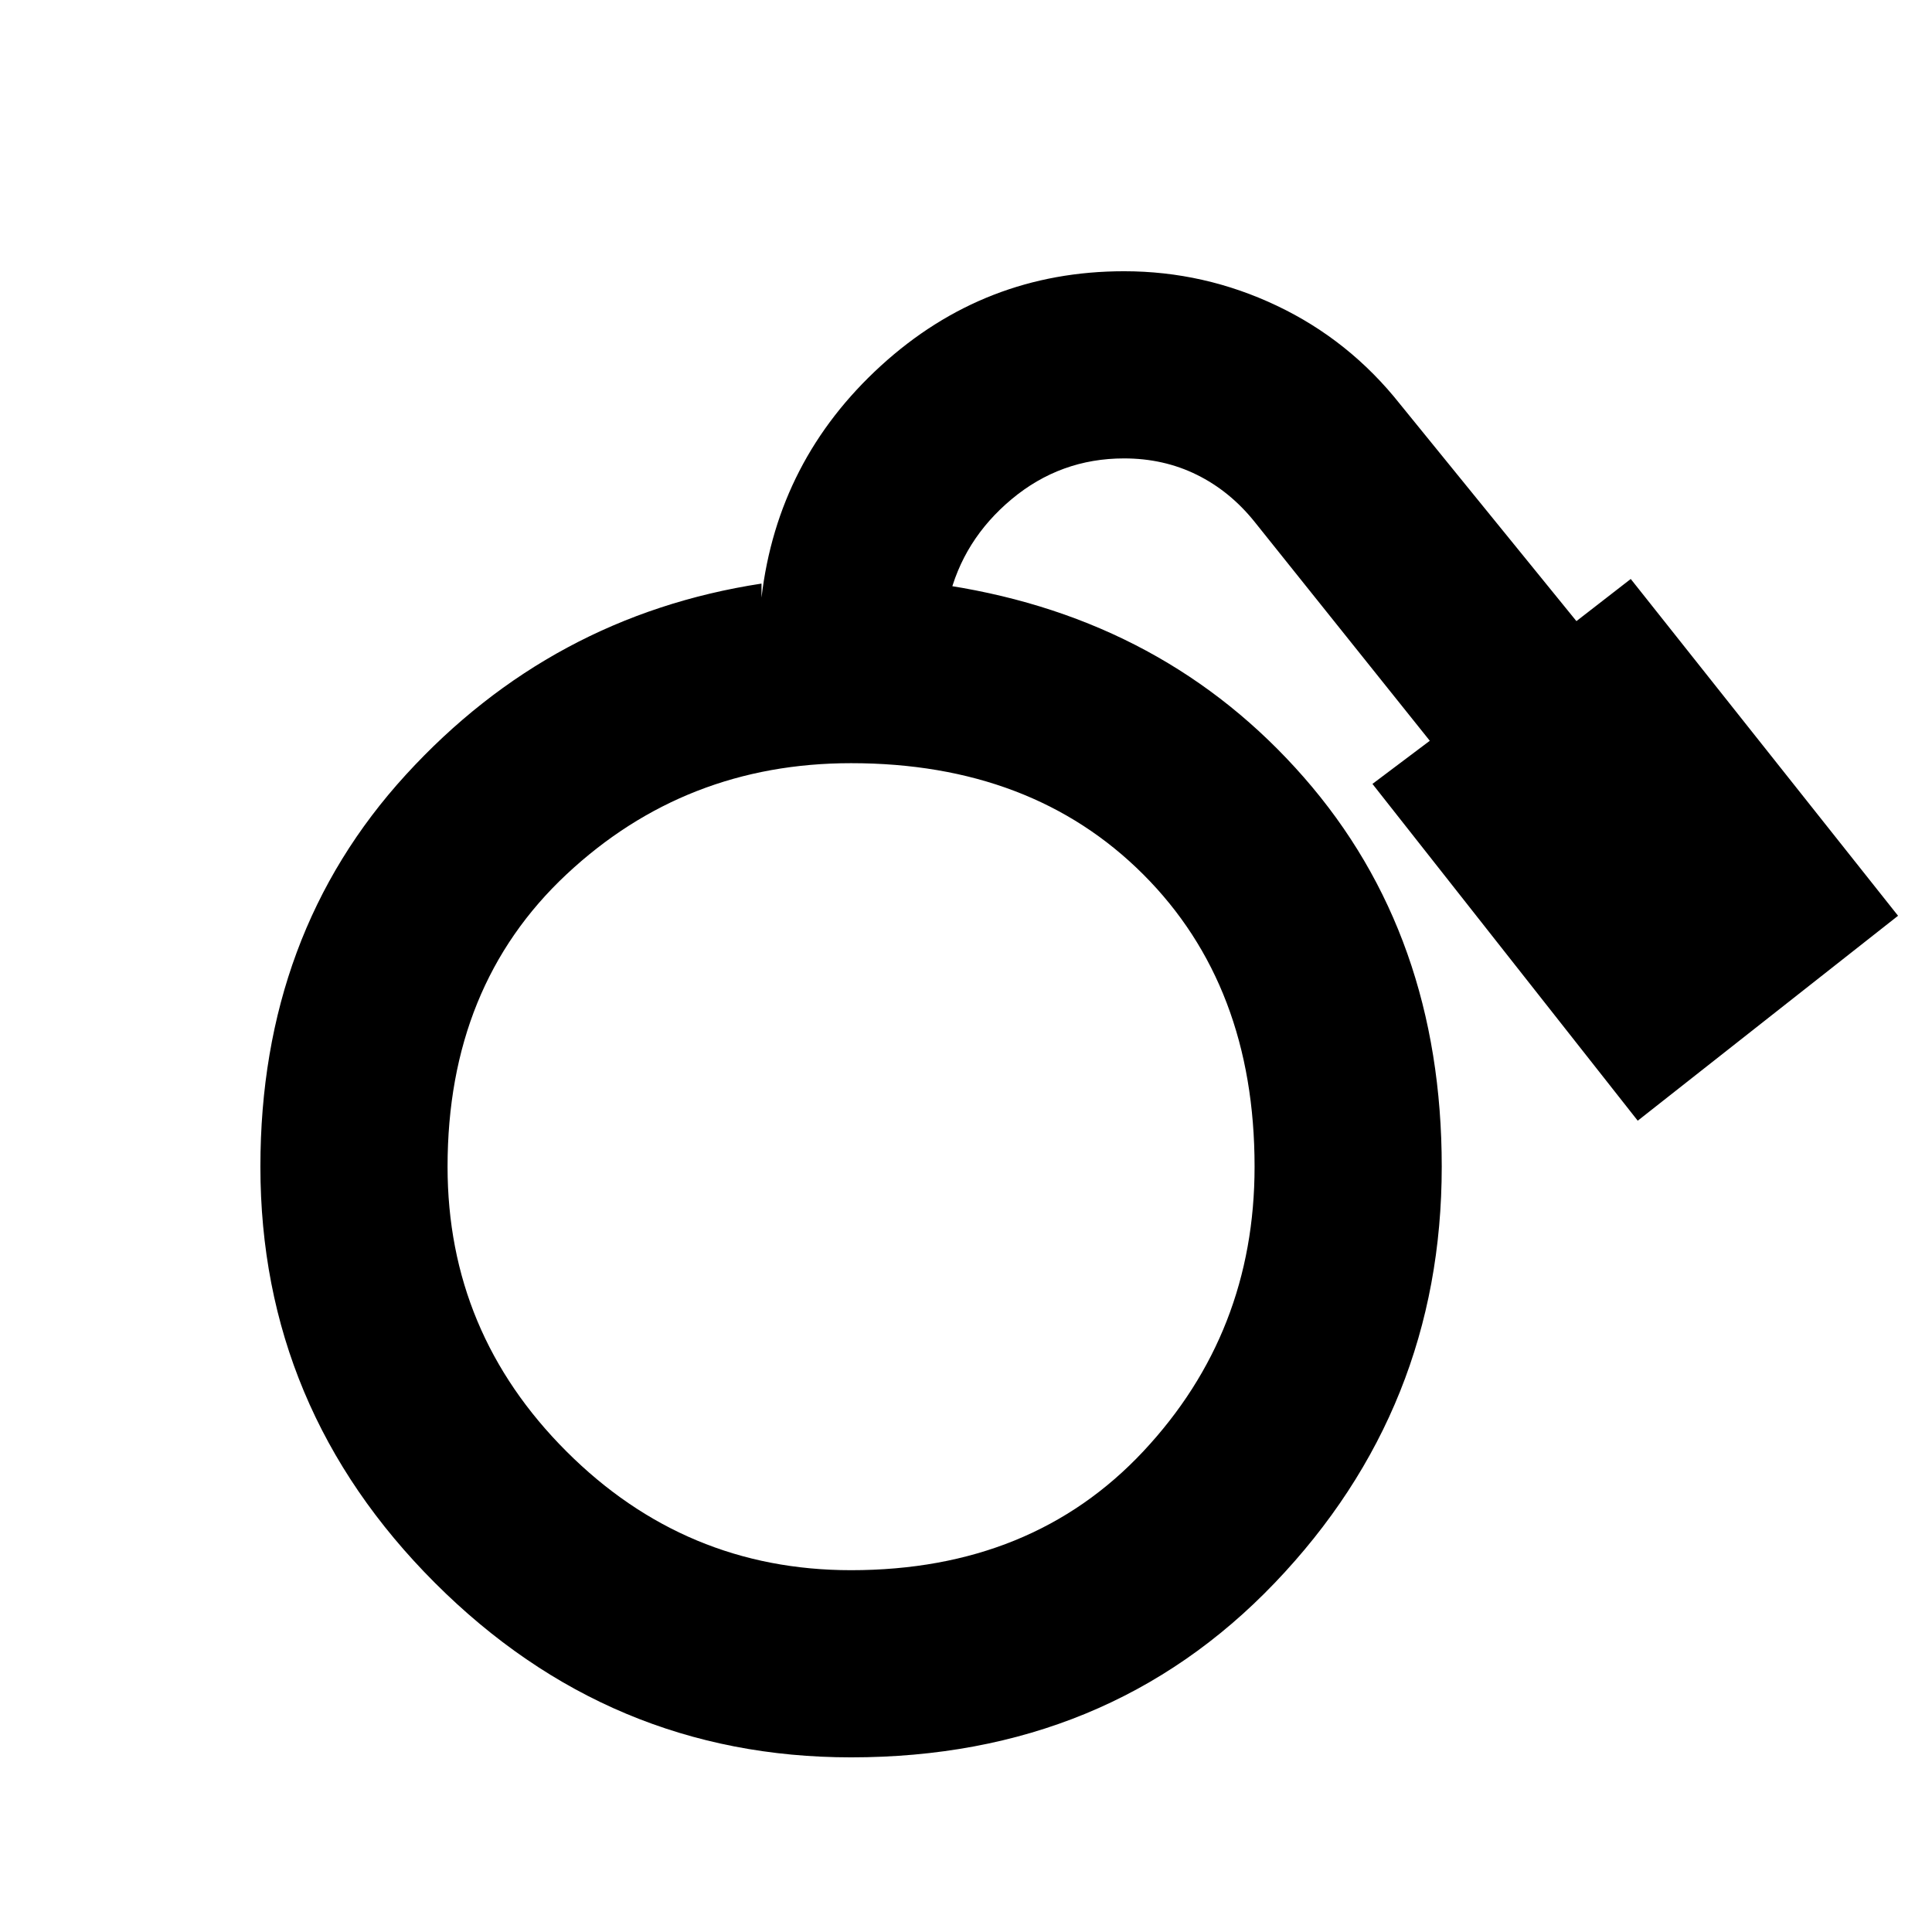 <svg xmlns="http://www.w3.org/2000/svg" height="20" viewBox="0 -960 960 960" width="20"><path d="M422.89-86.78q-120.09 0-206.79-86.71-86.71-86.71-86.71-206.79 0-115.7 72.25-194.71t176.75-95.03v6.95q8-68.34 59.4-115.25 51.41-46.9 120.75-46.9 39.83 0 75.91 17.13 36.07 17.13 61.27 48.96l87.59 107.76 27-20.94 132.82 167.35-129.35 101.83-131.82-167.35 28.5-21.43-87.09-108.83q-12.24-15.24-28.7-23.36-16.45-8.12-36.13-8.12-31.6 0-55.88 20.27-24.27 20.28-31.27 49.88v-6.95q108 17.02 176.5 95.28t68.5 193.46q0 120.08-82.95 206.79-82.96 86.71-210.55 86.71Zm0-93q89.91 0 145.21-59.05 55.29-59.04 55.29-141.45 0-89.92-55.29-145.21-55.3-55.29-145.21-55.29-82.41 0-141.45 55.29-59.05 55.29-59.05 145.21 0 82.41 59.05 141.45 59.04 59.05 141.45 59.05Z"/></svg>